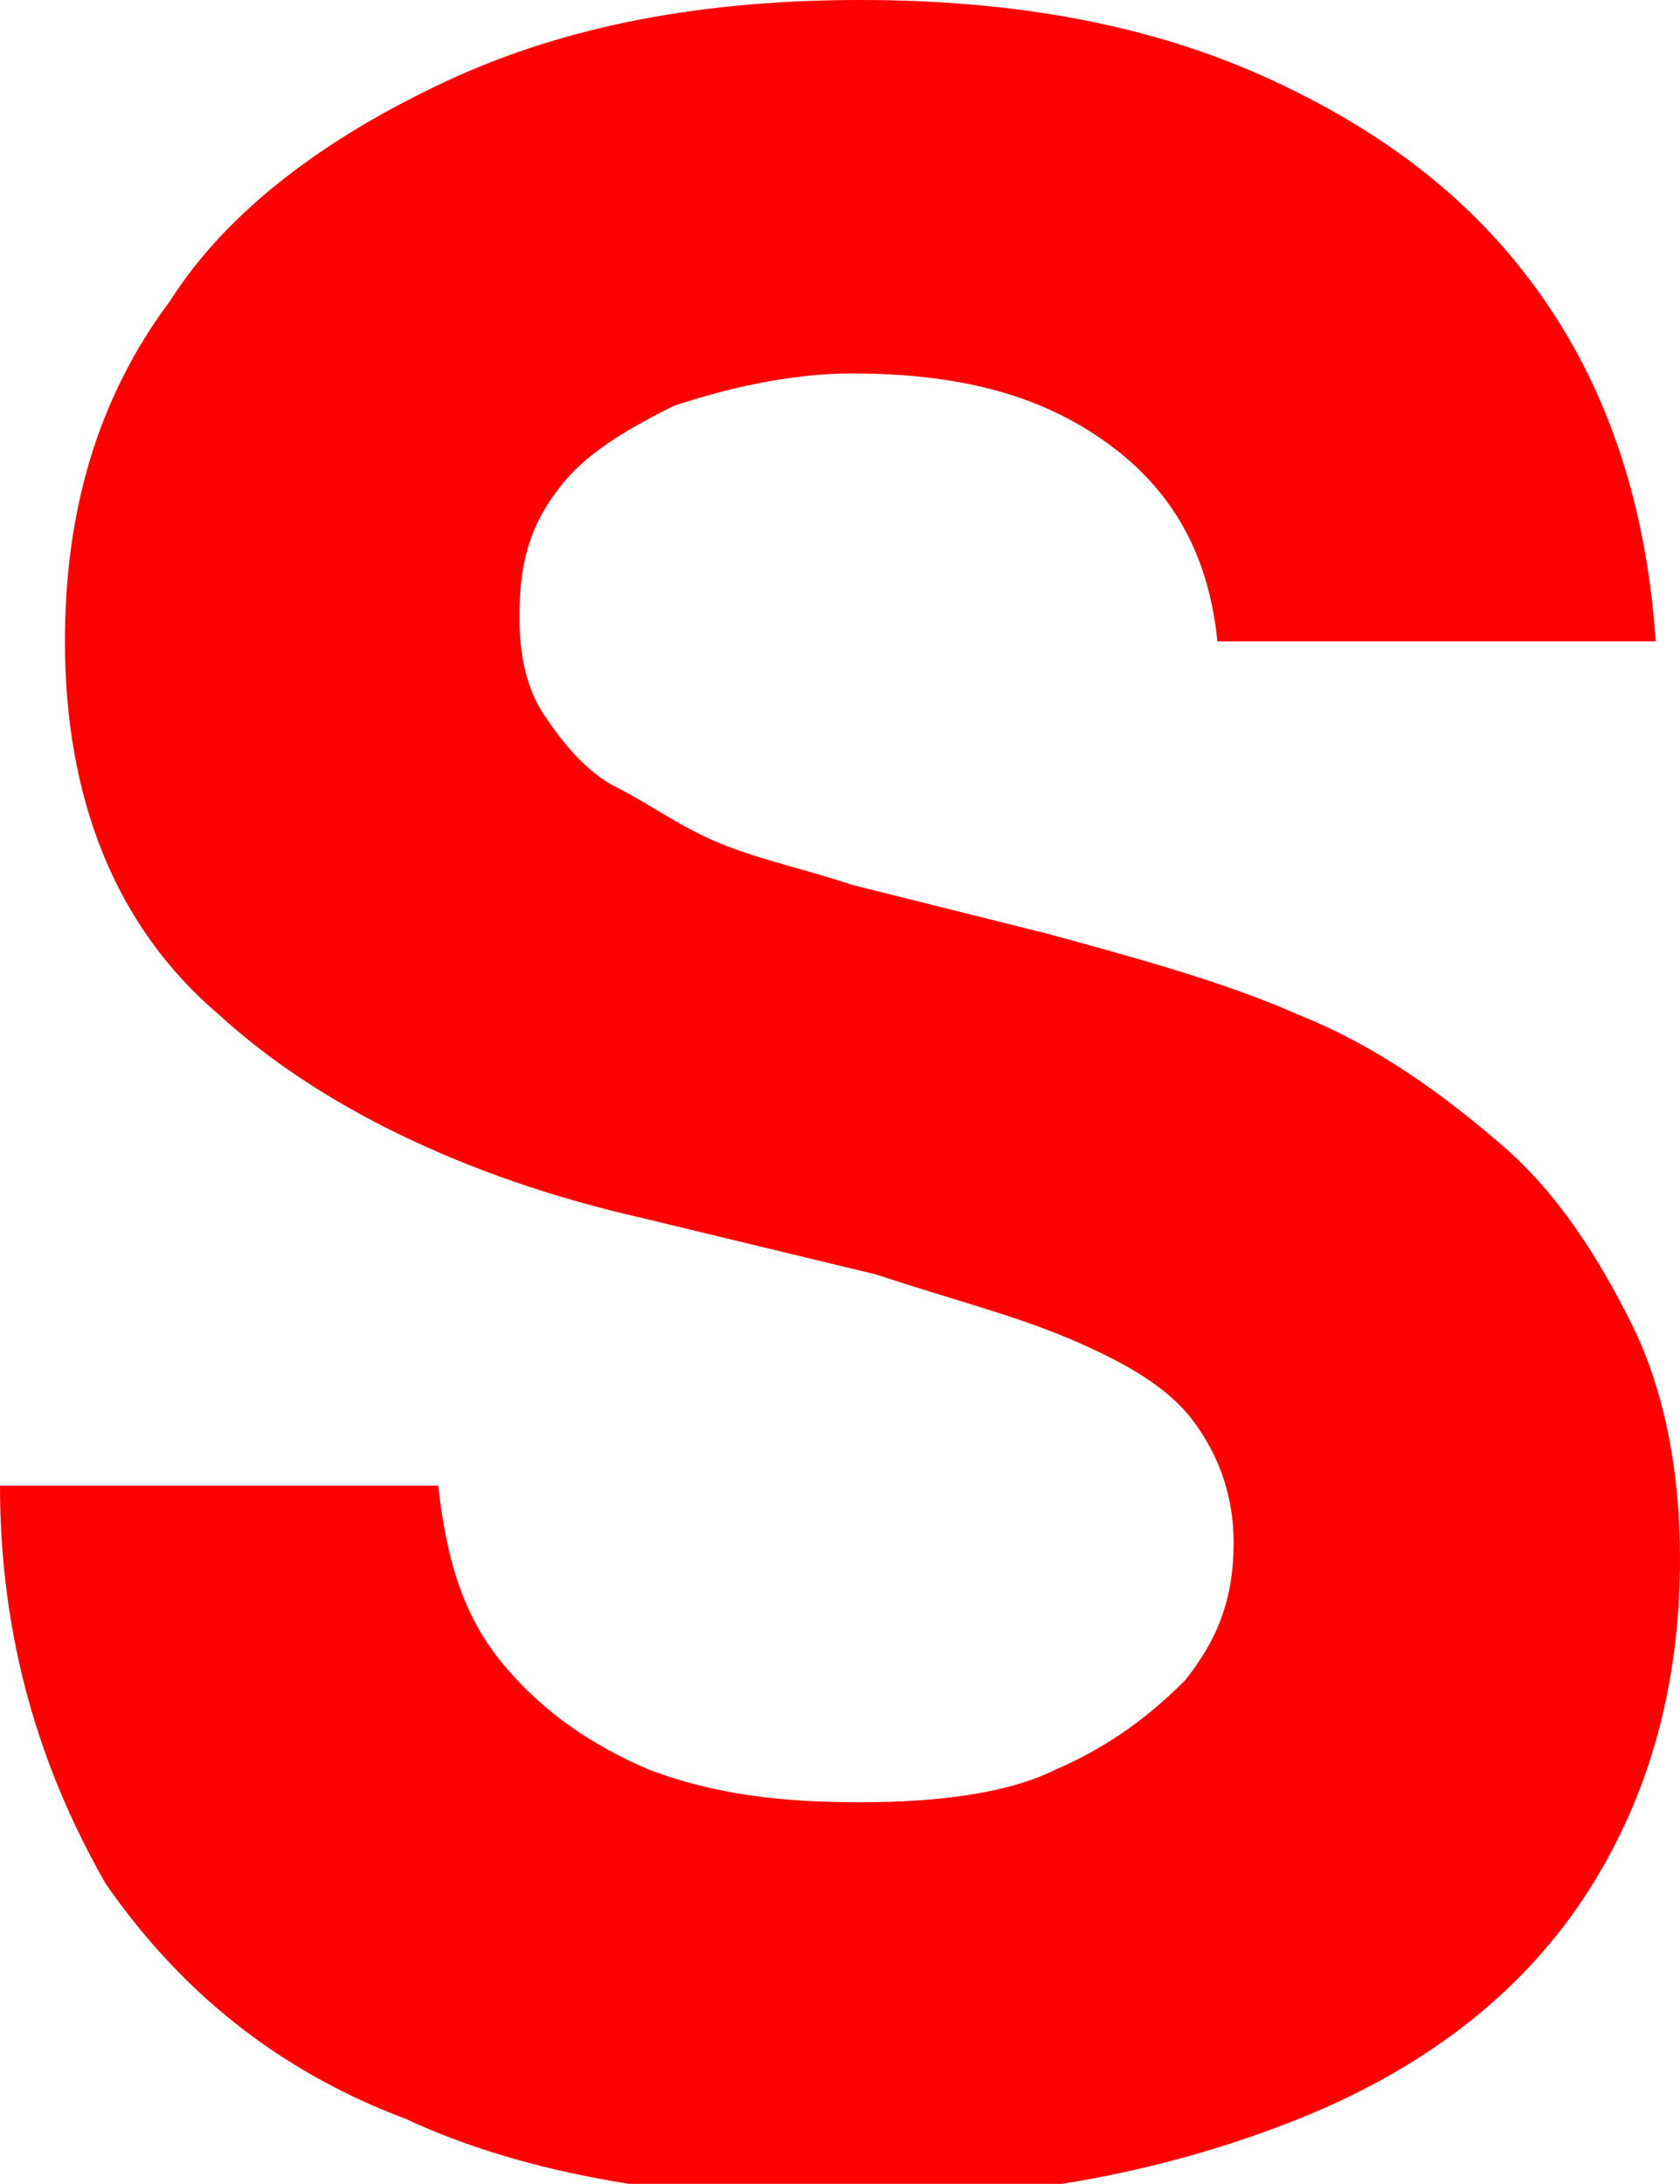 <?xml version="1.0" encoding="utf-8"?>
<!-- Generator: Adobe Illustrator 27.0.0, SVG Export Plug-In . SVG Version: 6.00 Build 0)  -->
<svg version="1.1" id="Layer_1" xmlns="http://www.w3.org/2000/svg" xmlns:xlink="http://www.w3.org/1999/xlink" x="0px" y="0px"
	 viewBox="0 0 20.7 26.9" style="enable-background:new 0 0 20.7 26.9;" xml:space="preserve">
<style type="text/css">
	.st0{fill:#FF0000;}
</style>
<path class="st0" d="M15,7.9c-0.1-1-0.5-1.8-1.3-2.4s-1.8-0.9-3.2-0.9C9.7,4.6,8.9,4.8,8.3,5C7.7,5.3,7.2,5.6,6.9,6
	C6.5,6.5,6.4,7,6.4,7.6c0,0.5,0.1,0.9,0.3,1.2c0.2,0.3,0.5,0.7,0.9,0.9c0.4,0.2,0.8,0.5,1.3,0.7s1,0.3,1.6,0.5l2.4,0.6
	c1.1,0.3,2.2,0.6,3.1,1c1,0.4,1.8,1,2.5,1.6s1.2,1.4,1.6,2.2c0.4,0.8,0.6,1.8,0.6,2.9c0,1.6-0.4,3-1.2,4.2c-0.8,1.2-2,2.1-3.5,2.7
	s-3.3,1-5.5,1c-2.1,0-4-0.3-5.5-1c-1.6-0.6-2.8-1.6-3.7-2.9c-0.8-1.4-1.3-3-1.3-4.9h5.4c0.1,0.9,0.3,1.6,0.8,2.2s1.1,1,1.8,1.3
	c0.8,0.3,1.6,0.4,2.6,0.4c0.9,0,1.8-0.1,2.4-0.4c0.7-0.3,1.2-0.7,1.6-1.1c0.4-0.5,0.6-1,0.6-1.7c0-0.6-0.2-1.1-0.5-1.5
	s-0.8-0.7-1.5-1s-1.5-0.5-2.4-0.8L7.9,15c-2.2-0.5-4-1.4-5.2-2.5c-1.3-1.1-1.9-2.7-1.9-4.6c0-1.6,0.4-3,1.3-4.2C2.8,2.6,4,1.7,5.5,1
	s3.2-1,5.1-1s3.6,0.3,5.1,1s2.6,1.6,3.4,2.8s1.2,2.6,1.3,4.1C20.4,7.9,15,7.9,15,7.9z"/>
</svg>
